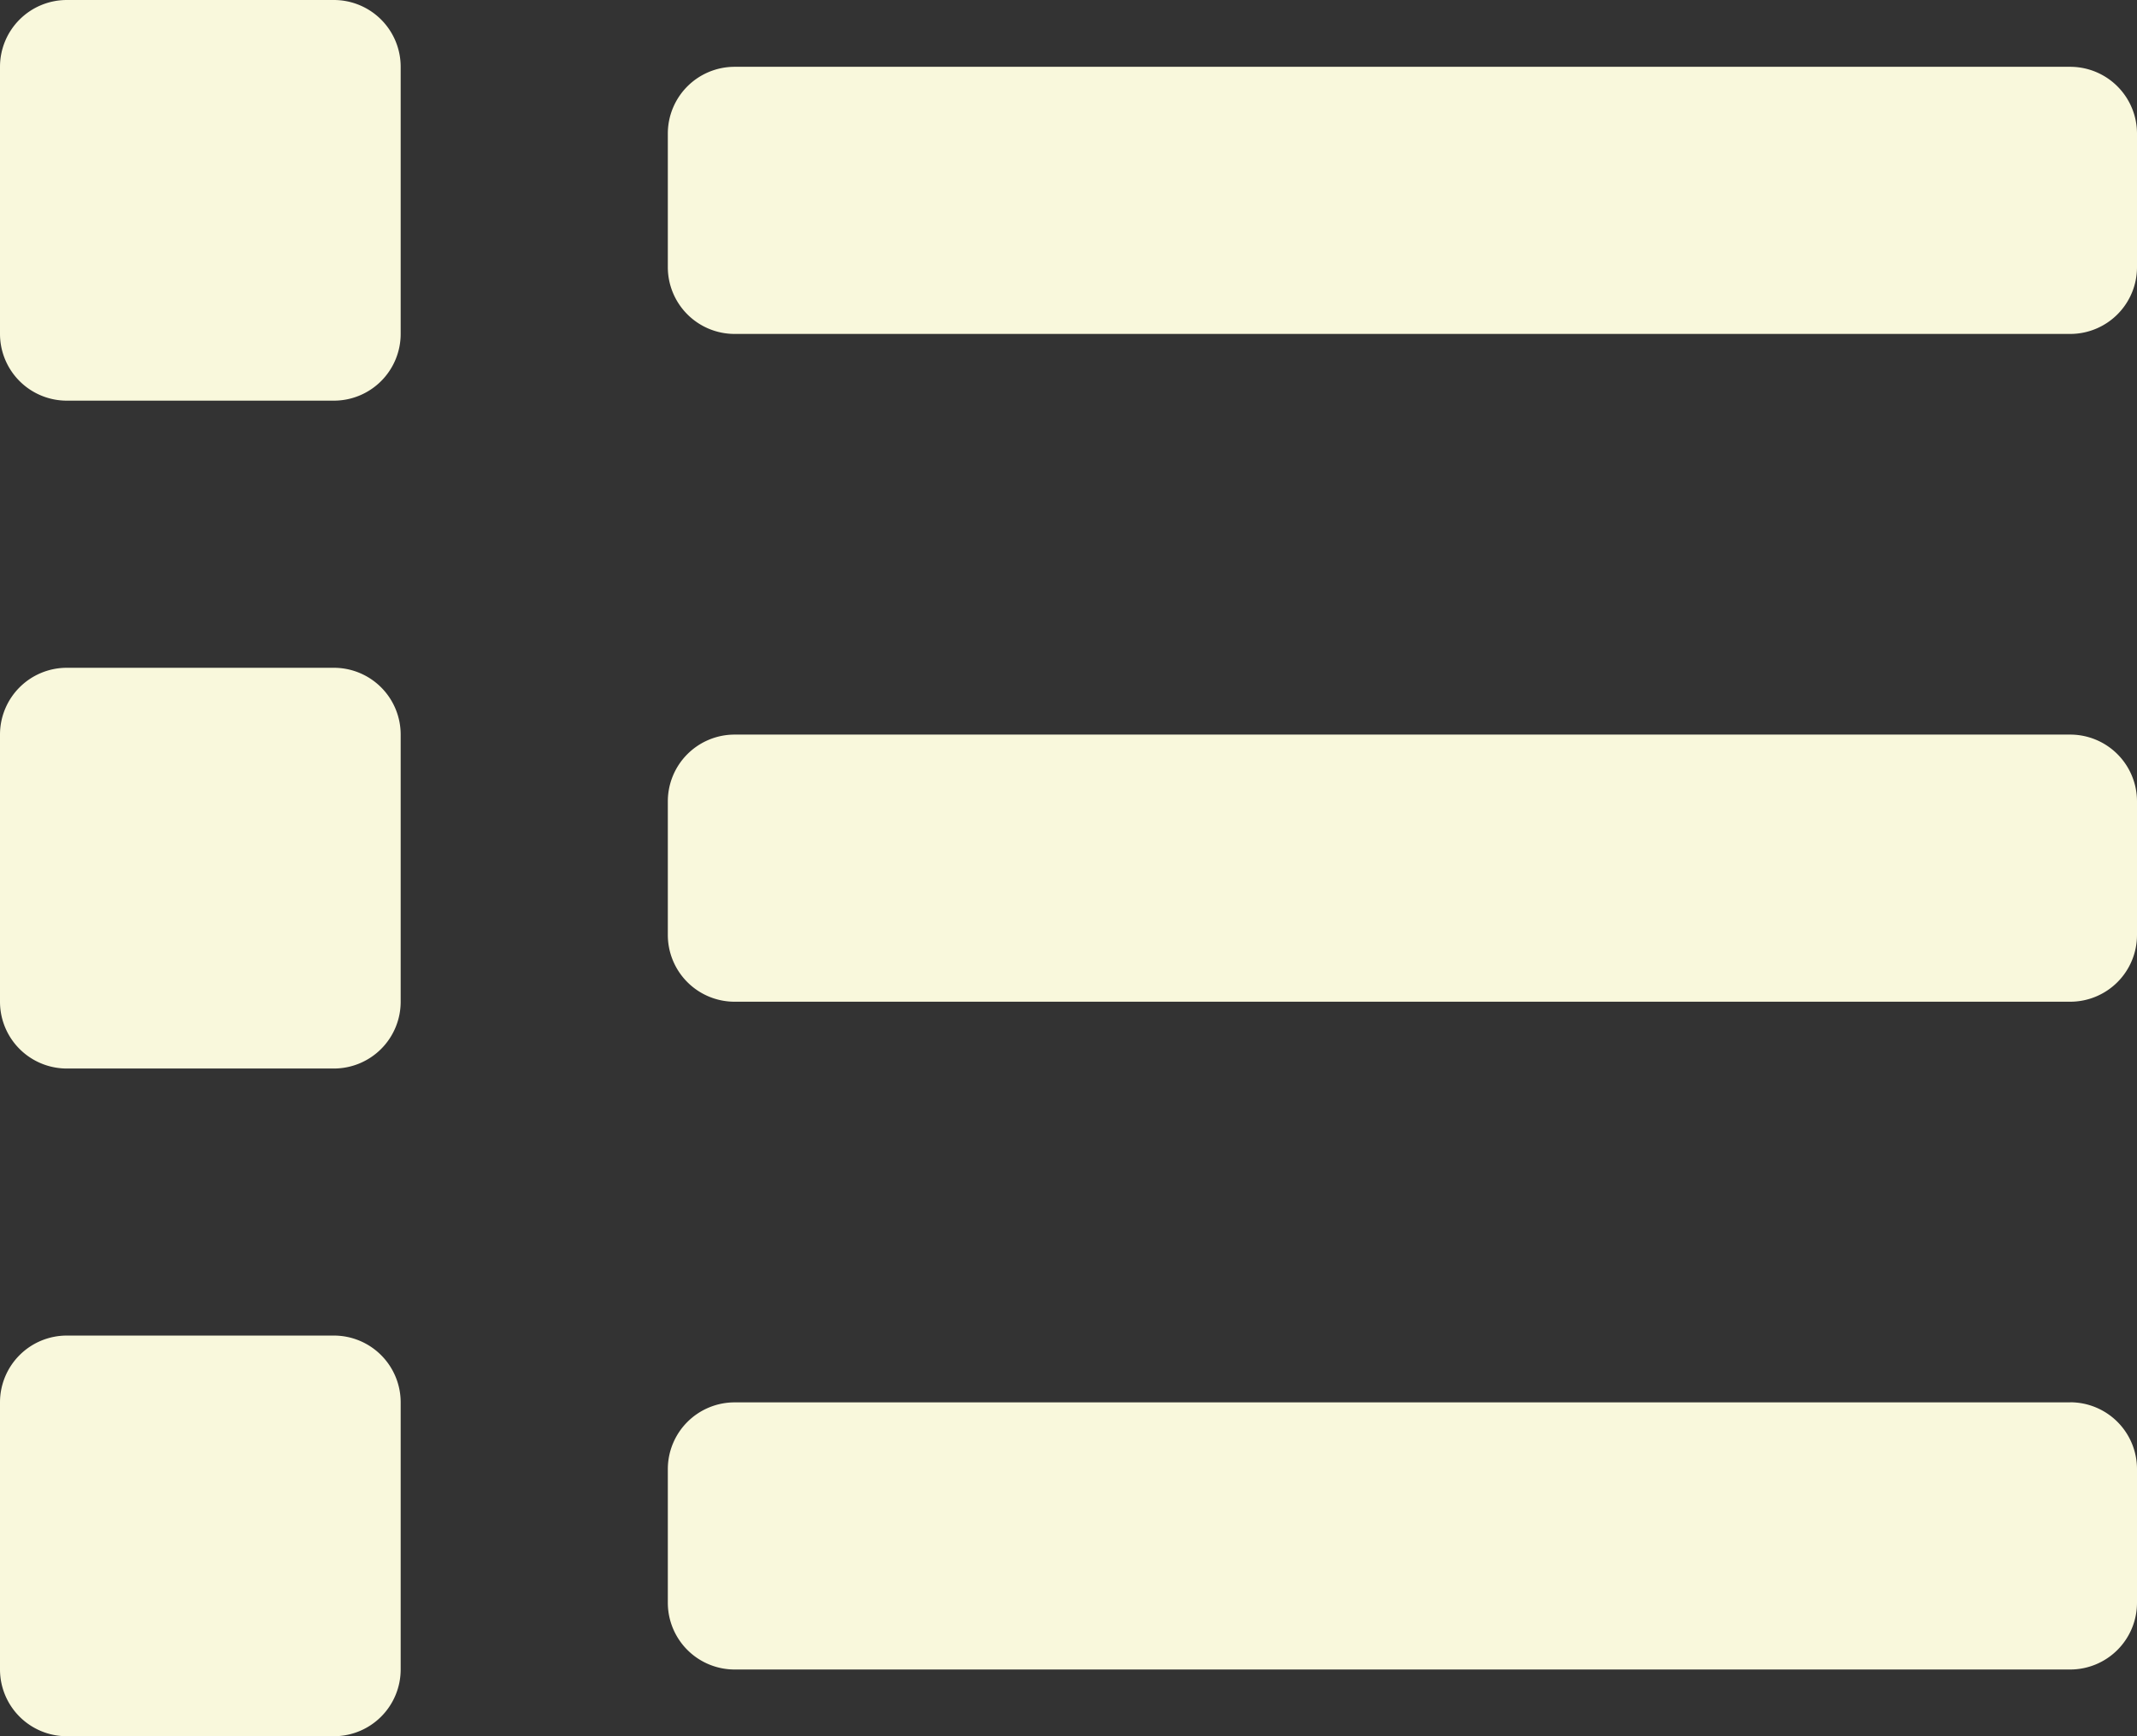<svg xmlns="http://www.w3.org/2000/svg" width="26.134" height="21.234" viewBox="0 0 26.134 21.234">
  <rect x="0" y="0" width="26.134" height="21.234" fill="#333333" stroke="none"/>
  <path id="menu" d="M4.083,19.709H.817A.817.817,0,0,0,0,20.525v3.267a.817.817,0,0,0,.817.817H4.083a.817.817,0,0,0,.817-.817V20.525A.817.817,0,0,0,4.083,19.709Zm0-16.334H.817A.817.817,0,0,0,0,4.192V7.458a.817.817,0,0,0,.817.817H4.083A.817.817,0,0,0,4.9,7.458V4.192A.817.817,0,0,0,4.083,3.375Zm0,8.167H.817A.817.817,0,0,0,0,12.359v3.267a.817.817,0,0,0,.817.817H4.083a.817.817,0,0,0,.817-.817V12.359A.817.817,0,0,0,4.083,11.542Zm21.234,8.984H8.984a.817.817,0,0,0-.817.817v1.633a.817.817,0,0,0,.817.817H25.317a.817.817,0,0,0,.817-.817V21.342A.817.817,0,0,0,25.317,20.525Zm0-16.334H8.984a.817.817,0,0,0-.817.817V6.642a.817.817,0,0,0,.817.817H25.317a.817.817,0,0,0,.817-.817V5.008A.817.817,0,0,0,25.317,4.192Zm0,8.167H8.984a.817.817,0,0,0-.817.817v1.633a.817.817,0,0,0,.817.817H25.317a.817.817,0,0,0,.817-.817V13.175A.817.817,0,0,0,25.317,12.359Z" transform="translate(0 -3.375)" fill="#f9f8dc"/>
</svg>
